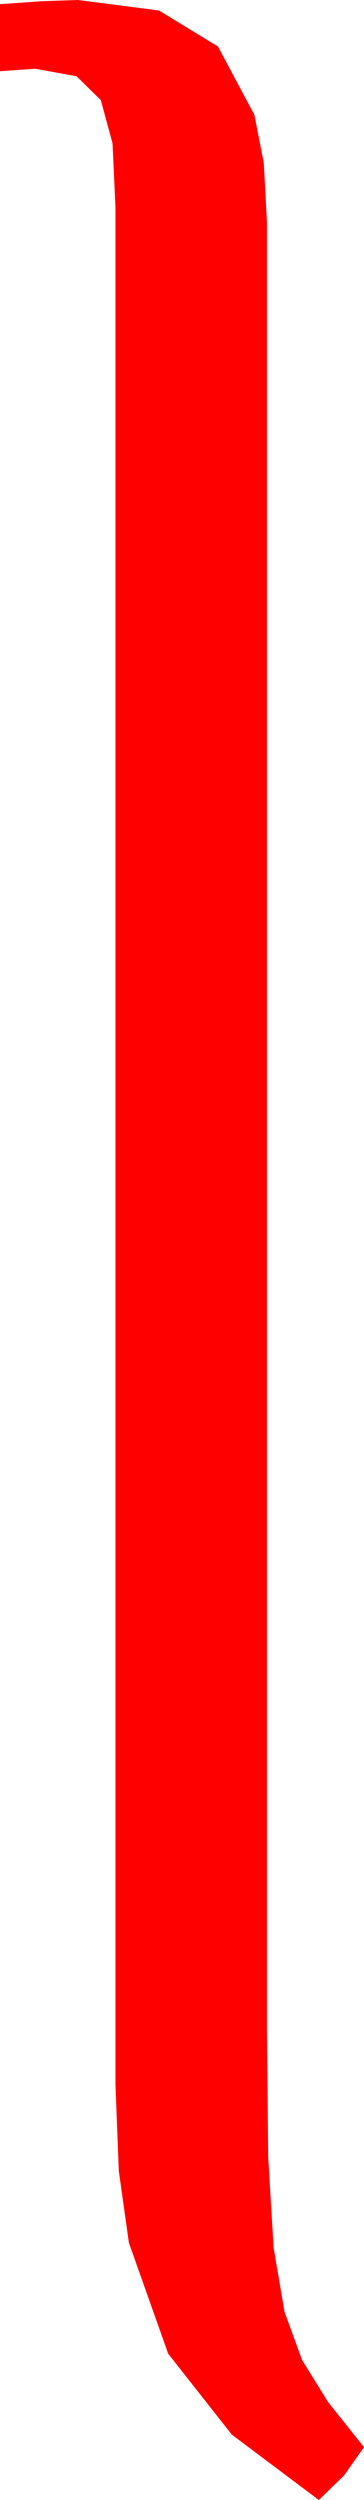 <?xml version="1.0" encoding="utf-8"?>
<!DOCTYPE svg PUBLIC "-//W3C//DTD SVG 1.1//EN" "http://www.w3.org/Graphics/SVG/1.1/DTD/svg11.dtd">
<svg width="12.744" height="87.393" xmlns="http://www.w3.org/2000/svg" xmlns:xlink="http://www.w3.org/1999/xlink" xmlns:xml="http://www.w3.org/XML/1998/namespace" version="1.1">
  <g>
    <g>
      <path style="fill:#FF0000;fill-opacity:1" d="M2.725,0L5.566,0.366 7.632,1.626 8.906,4.014 9.236,5.698 9.346,7.764 9.346,71.045 9.39,75.425 9.58,78.574 9.961,80.815 10.576,82.5 11.484,83.965 12.744,85.547 12.041,86.543 11.162,87.393 8.115,85.107 5.889,82.28 4.512,78.398 4.16,75.894 4.043,72.891 4.043,7.266 3.94,5.01 3.53,3.501 2.681,2.666 1.23,2.402 0,2.49 0,0.146 1.45,0.044 2.725,0z" />
    </g>
  </g>
</svg>